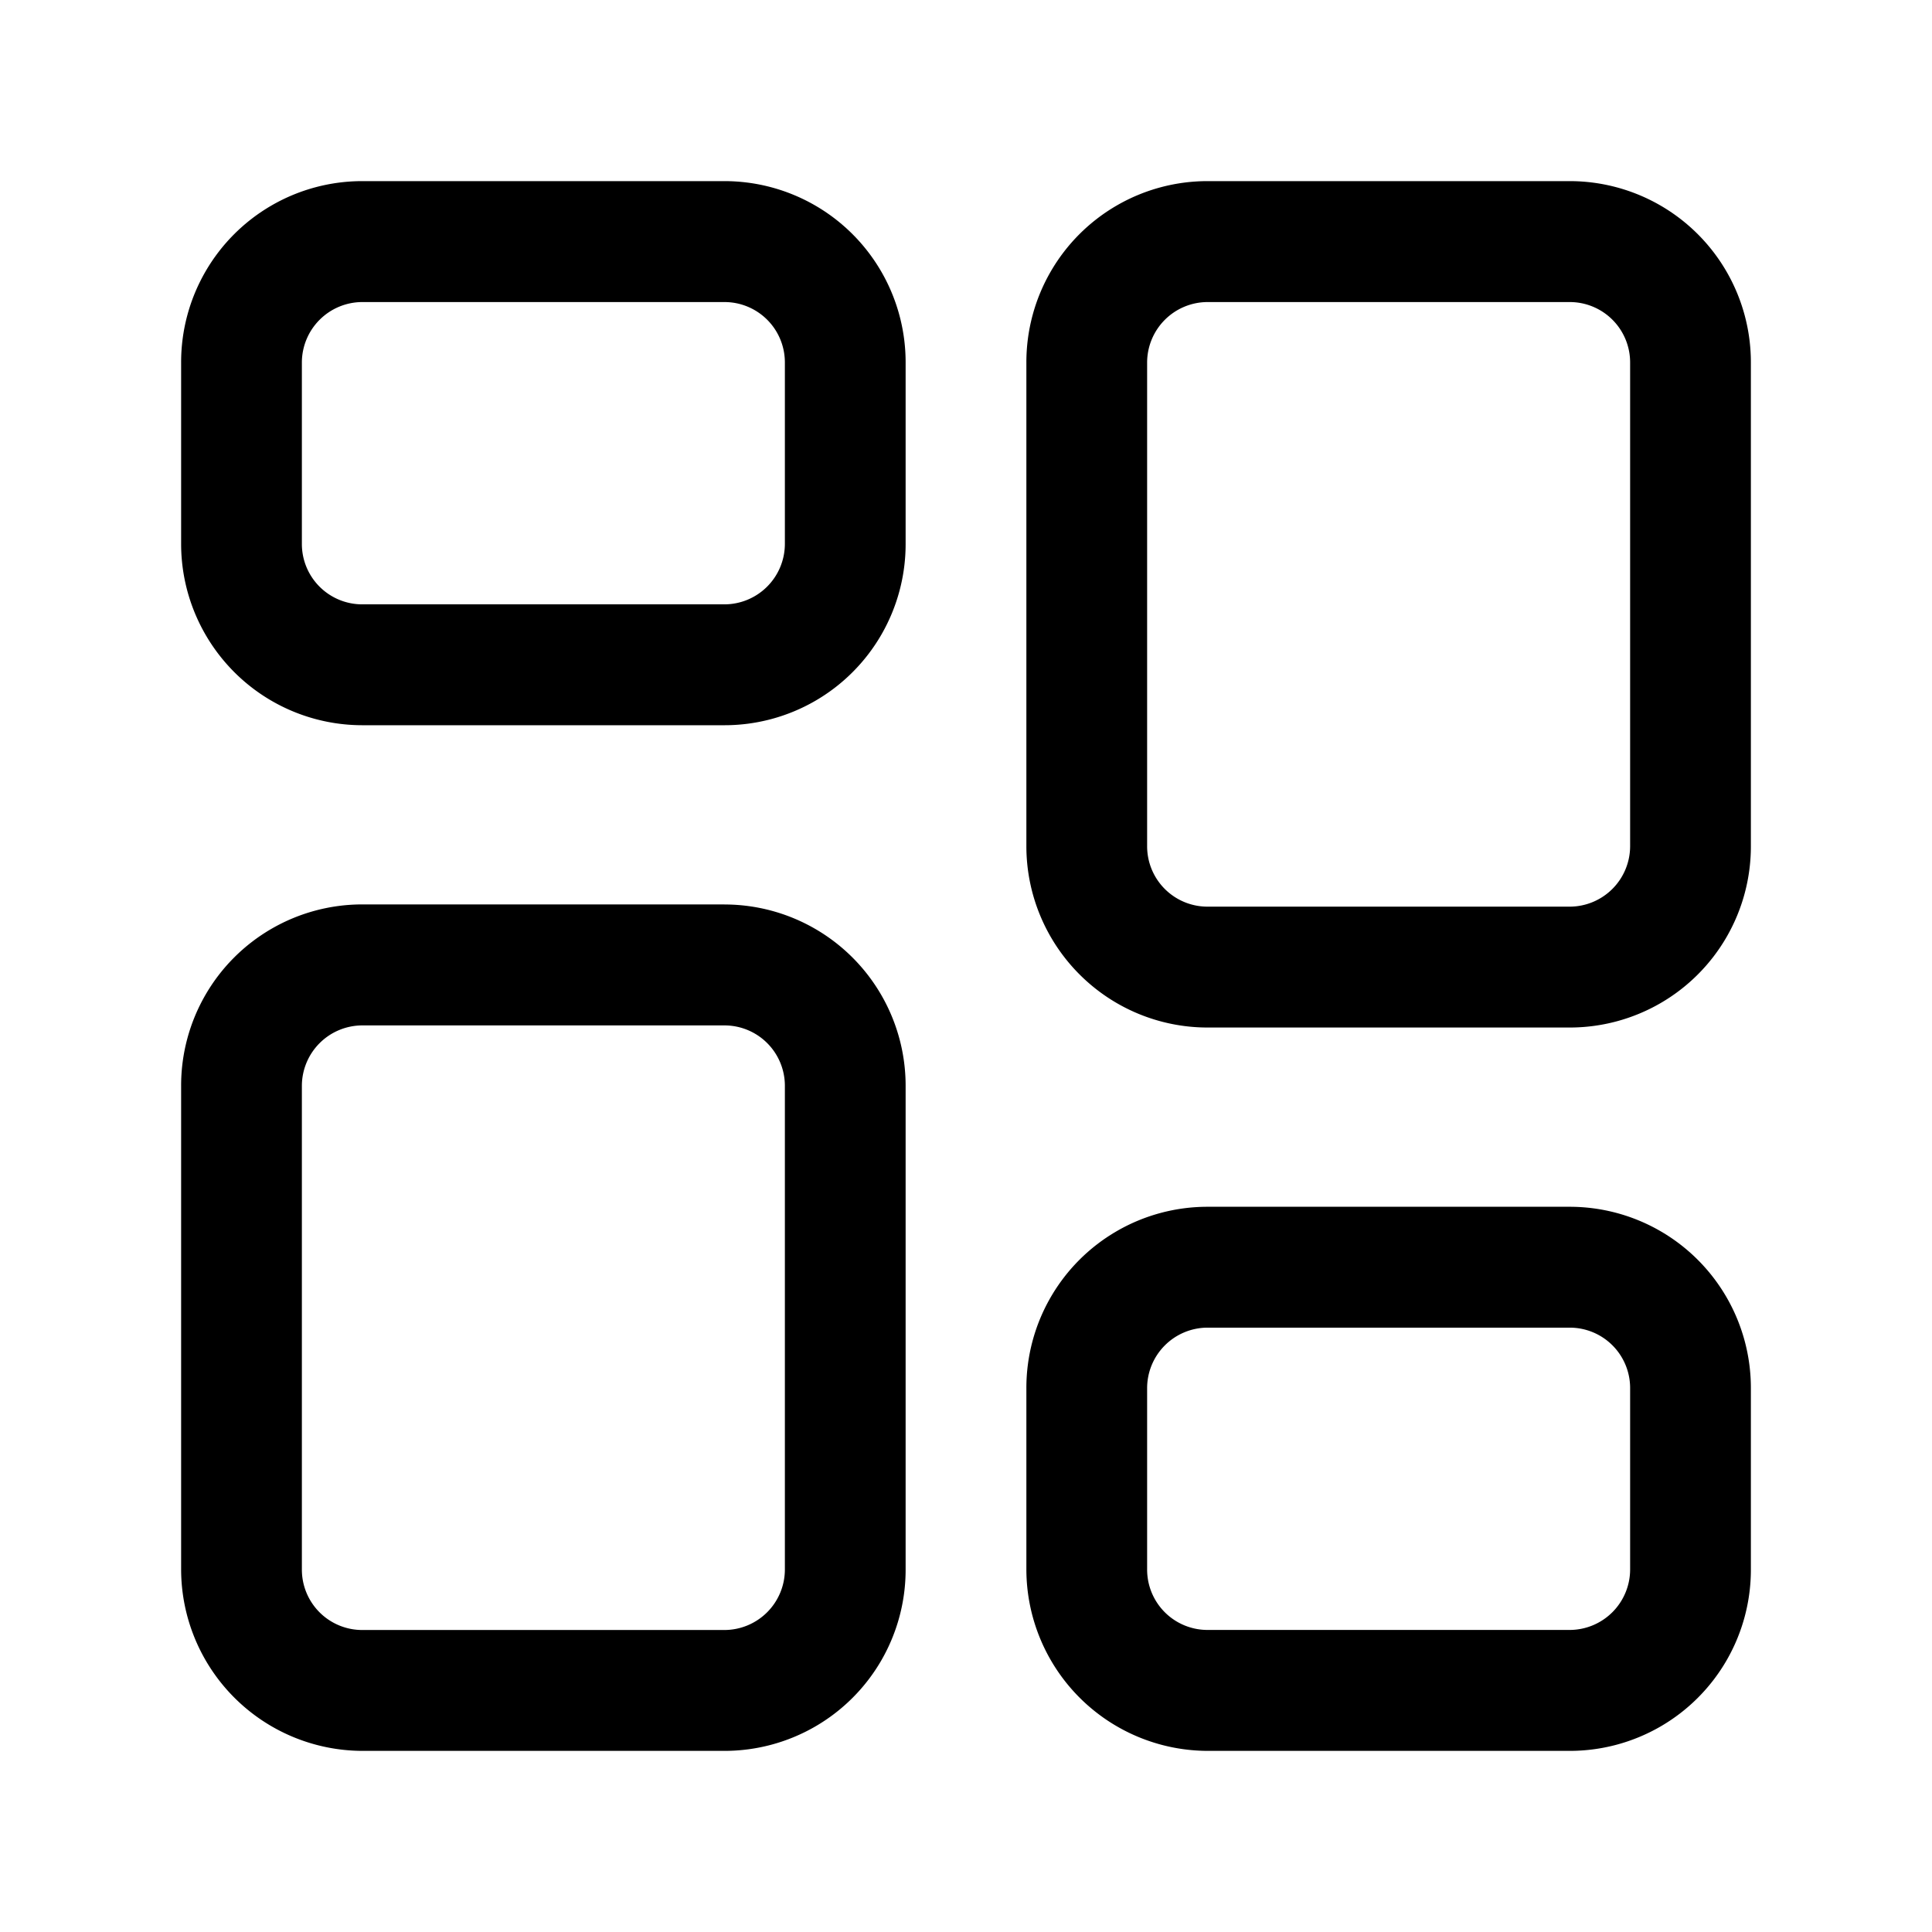<svg xmlns="http://www.w3.org/2000/svg" width="32" height="32" viewBox="0 0 32 32"><path d="M12 14.98H6a3 3 0 0 0-3 3.005v8.01A3.01 3.01 0 0 0 6 29h6a3 3 0 0 0 3-3.004v-8.011a3.002 3.002 0 0 0-3-3.004m1 11.016a1.003 1.003 0 0 1-1 1.001H6a1 1 0 0 1-1-1.001v-8.011a1.003 1.003 0 0 1 1-1.002h6a1 1 0 0 1 1 1.002zM26 19.988h-6a3 3 0 0 0-3 3.004v3.004A3.01 3.01 0 0 0 20 29h6a3 3 0 0 0 3-3.004v-3.004a3.001 3.001 0 0 0-3-3.004m1 6.008a1.003 1.003 0 0 1-1 1.001h-6a1 1 0 0 1-1-1.001v-3.004a1.003 1.003 0 0 1 1-1.002h6a1 1 0 0 1 1 1.002zM26 3h-6a3 3 0 0 0-3 3.004v8.011c0 .797.317 1.56.88 2.124.562.563 1.325.88 2.12.88h6a3 3 0 0 0 3-3.004v-8.01A3.001 3.001 0 0 0 26 3m1 11.015a1.003 1.003 0 0 1-1 1.002h-6a1 1 0 0 1-1-1.002v-8.01a1.003 1.003 0 0 1 1-1.002h6a1 1 0 0 1 1 1.001zM12 3H6a3 3 0 0 0-3 3.004v3.004c0 .797.317 1.56.88 2.124a3 3 0 0 0 2.12.88h6a3 3 0 0 0 3-3.004V6.004A3.001 3.001 0 0 0 12 3m1 6.008a1.003 1.003 0 0 1-1 1.002H6a1 1 0 0 1-1-1.002V6.004a1.003 1.003 0 0 1 1-1.001h6a1 1 0 0 1 1 1.001z"/></svg>